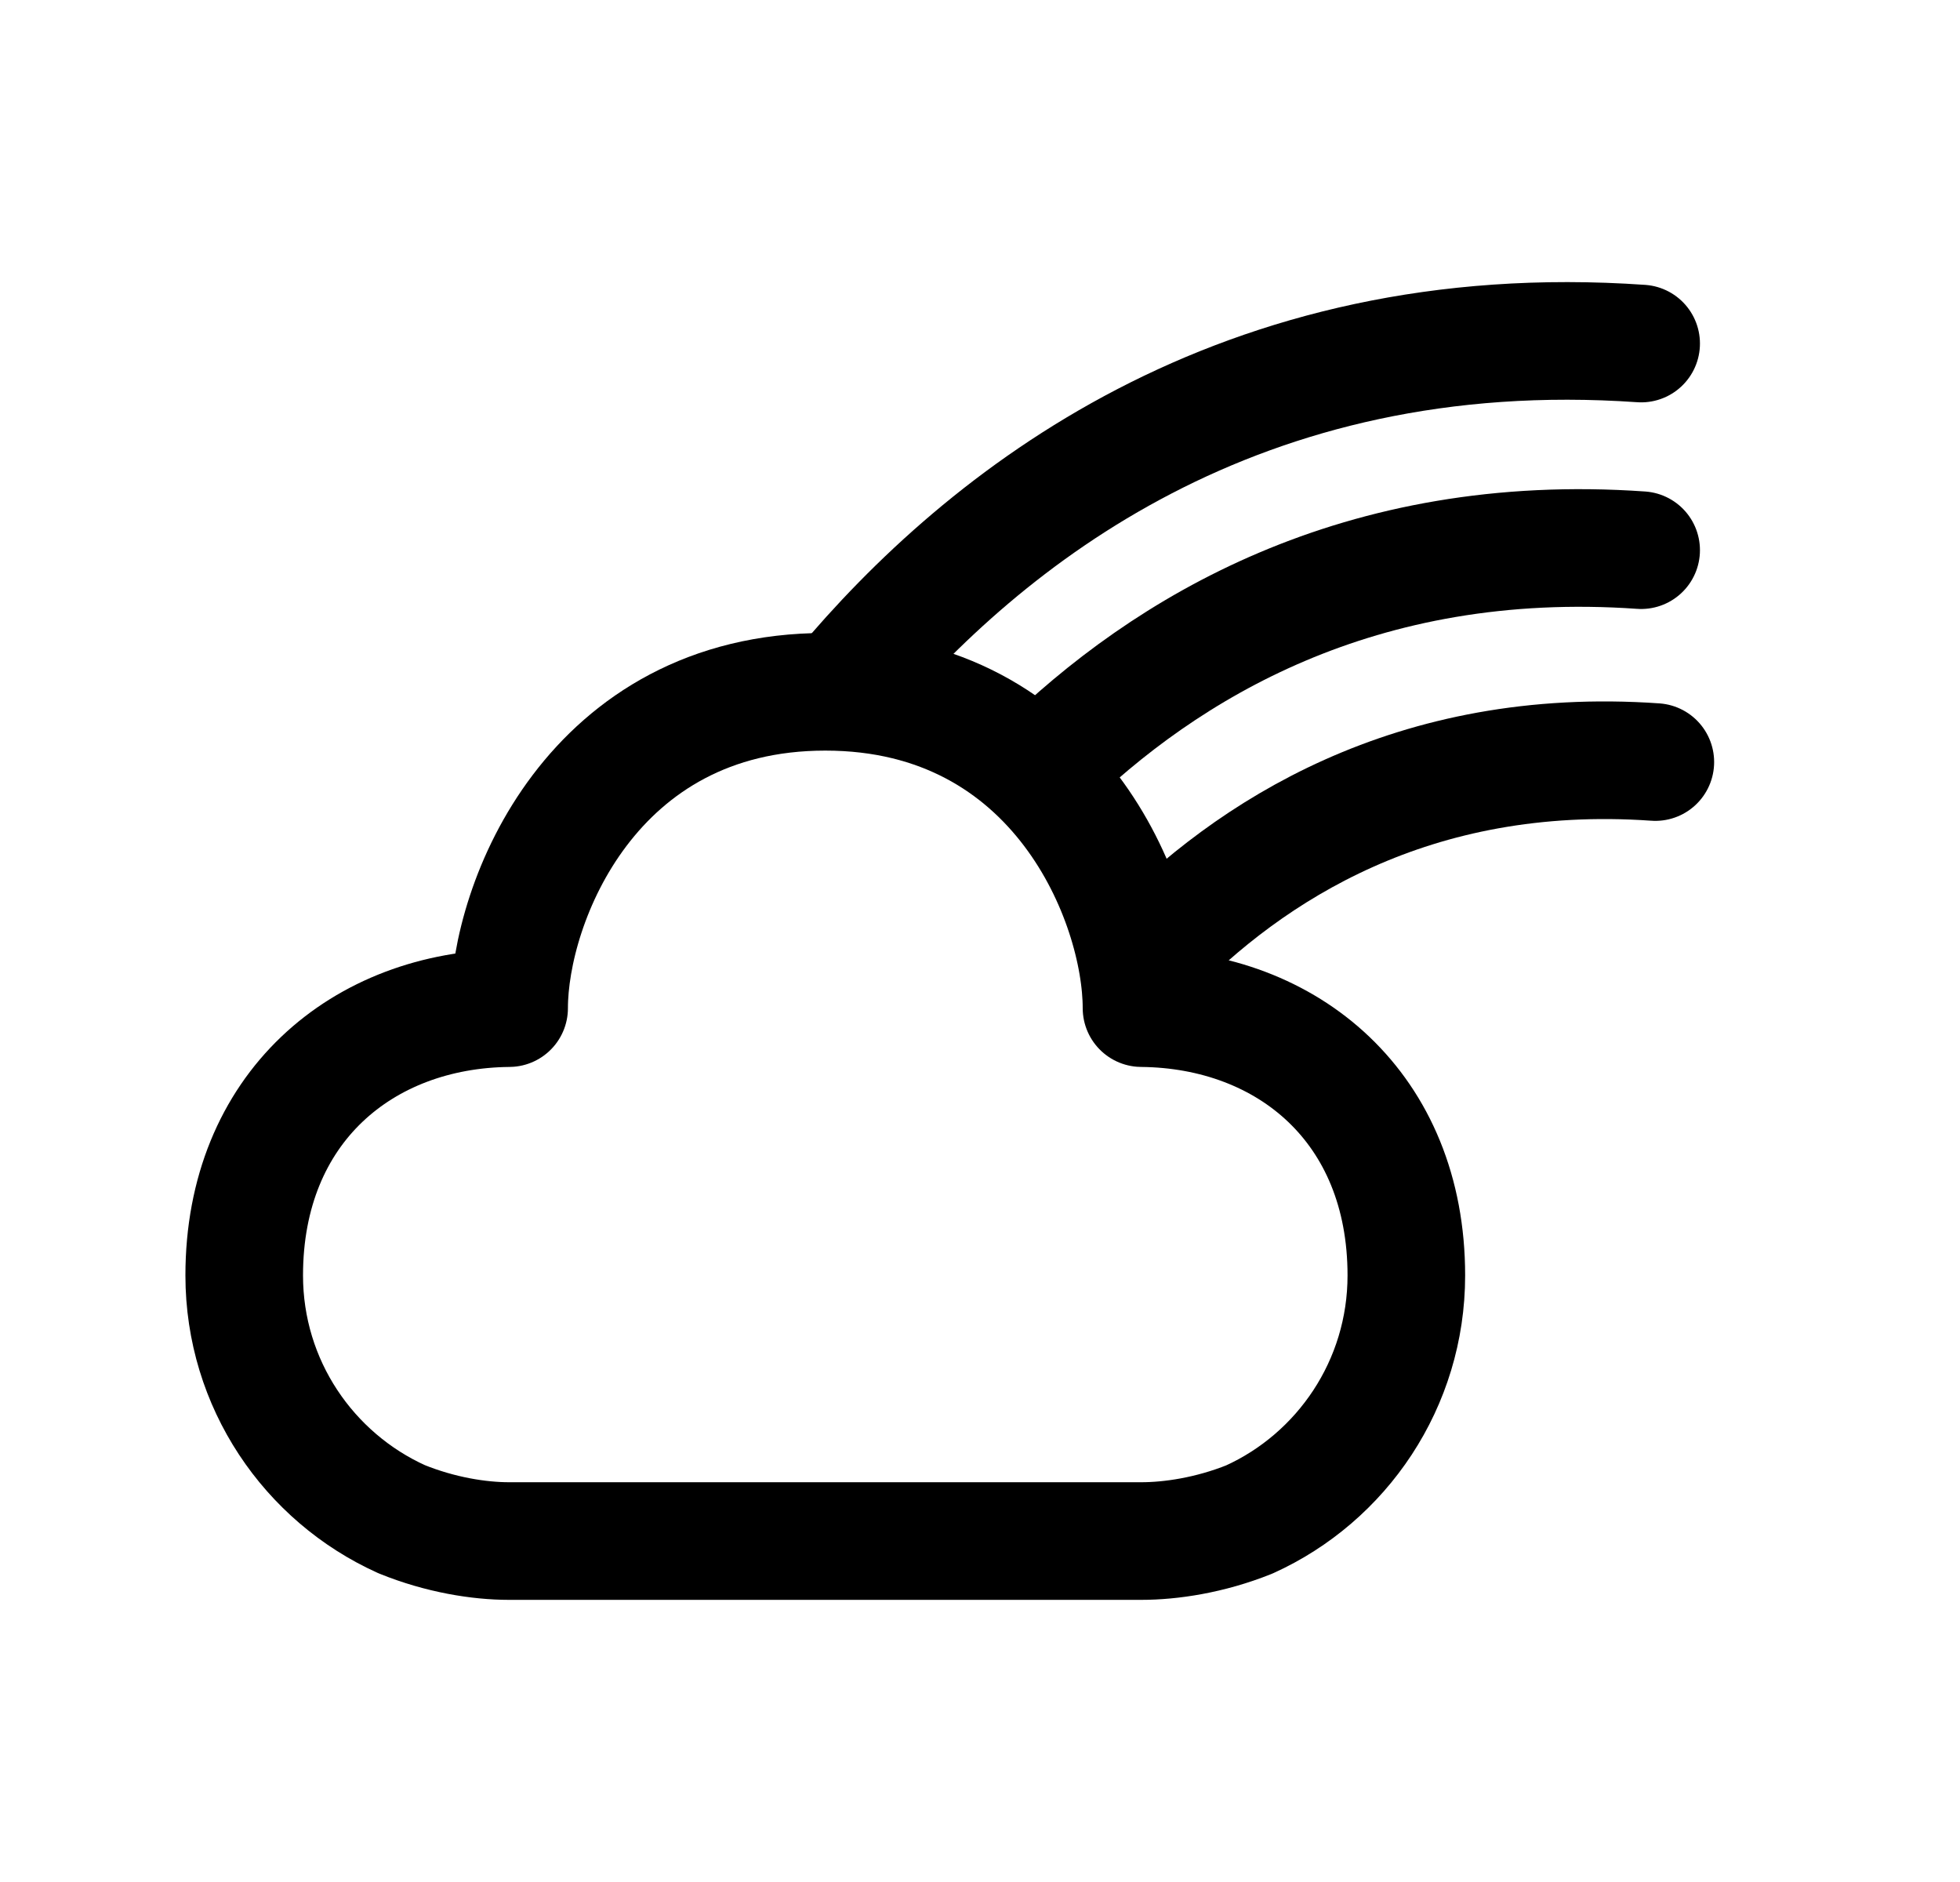 <svg width="25" height="24" viewBox="0 0 25 24" fill="none" xmlns="http://www.w3.org/2000/svg">
<path d="M21.114 9.718C18.023 9.501 15.938 10.852 14.637 12.199" stroke="black" stroke-width="1.5" stroke-linecap="round" stroke-linejoin="round"/>
<path d="M20.933 7.016C17.342 6.764 14.868 8.257 13.279 9.819" stroke="black" stroke-width="1.5" stroke-linecap="round" stroke-linejoin="round"/>
<path d="M20.933 4.381C15.809 4.023 12.564 6.595 10.735 8.784" stroke="black" stroke-width="1.5" stroke-linecap="round" stroke-linejoin="round"/>
<path fill-rule="evenodd" clip-rule="evenodd" d="M6.494 12.856C4.626 12.873 3.115 14.127 3.115 16.265C3.115 17.648 3.939 18.838 5.122 19.373C5.619 19.575 6.115 19.652 6.492 19.652H14.557C14.933 19.652 15.431 19.579 15.935 19.377C17.117 18.842 17.938 17.648 17.938 16.265C17.938 14.127 16.428 12.873 14.56 12.856C14.56 11.511 13.505 8.822 10.527 8.822C7.548 8.822 6.494 11.511 6.494 12.856Z" stroke="black" stroke-width="1.5" stroke-linecap="round" stroke-linejoin="round"/>
</svg>
